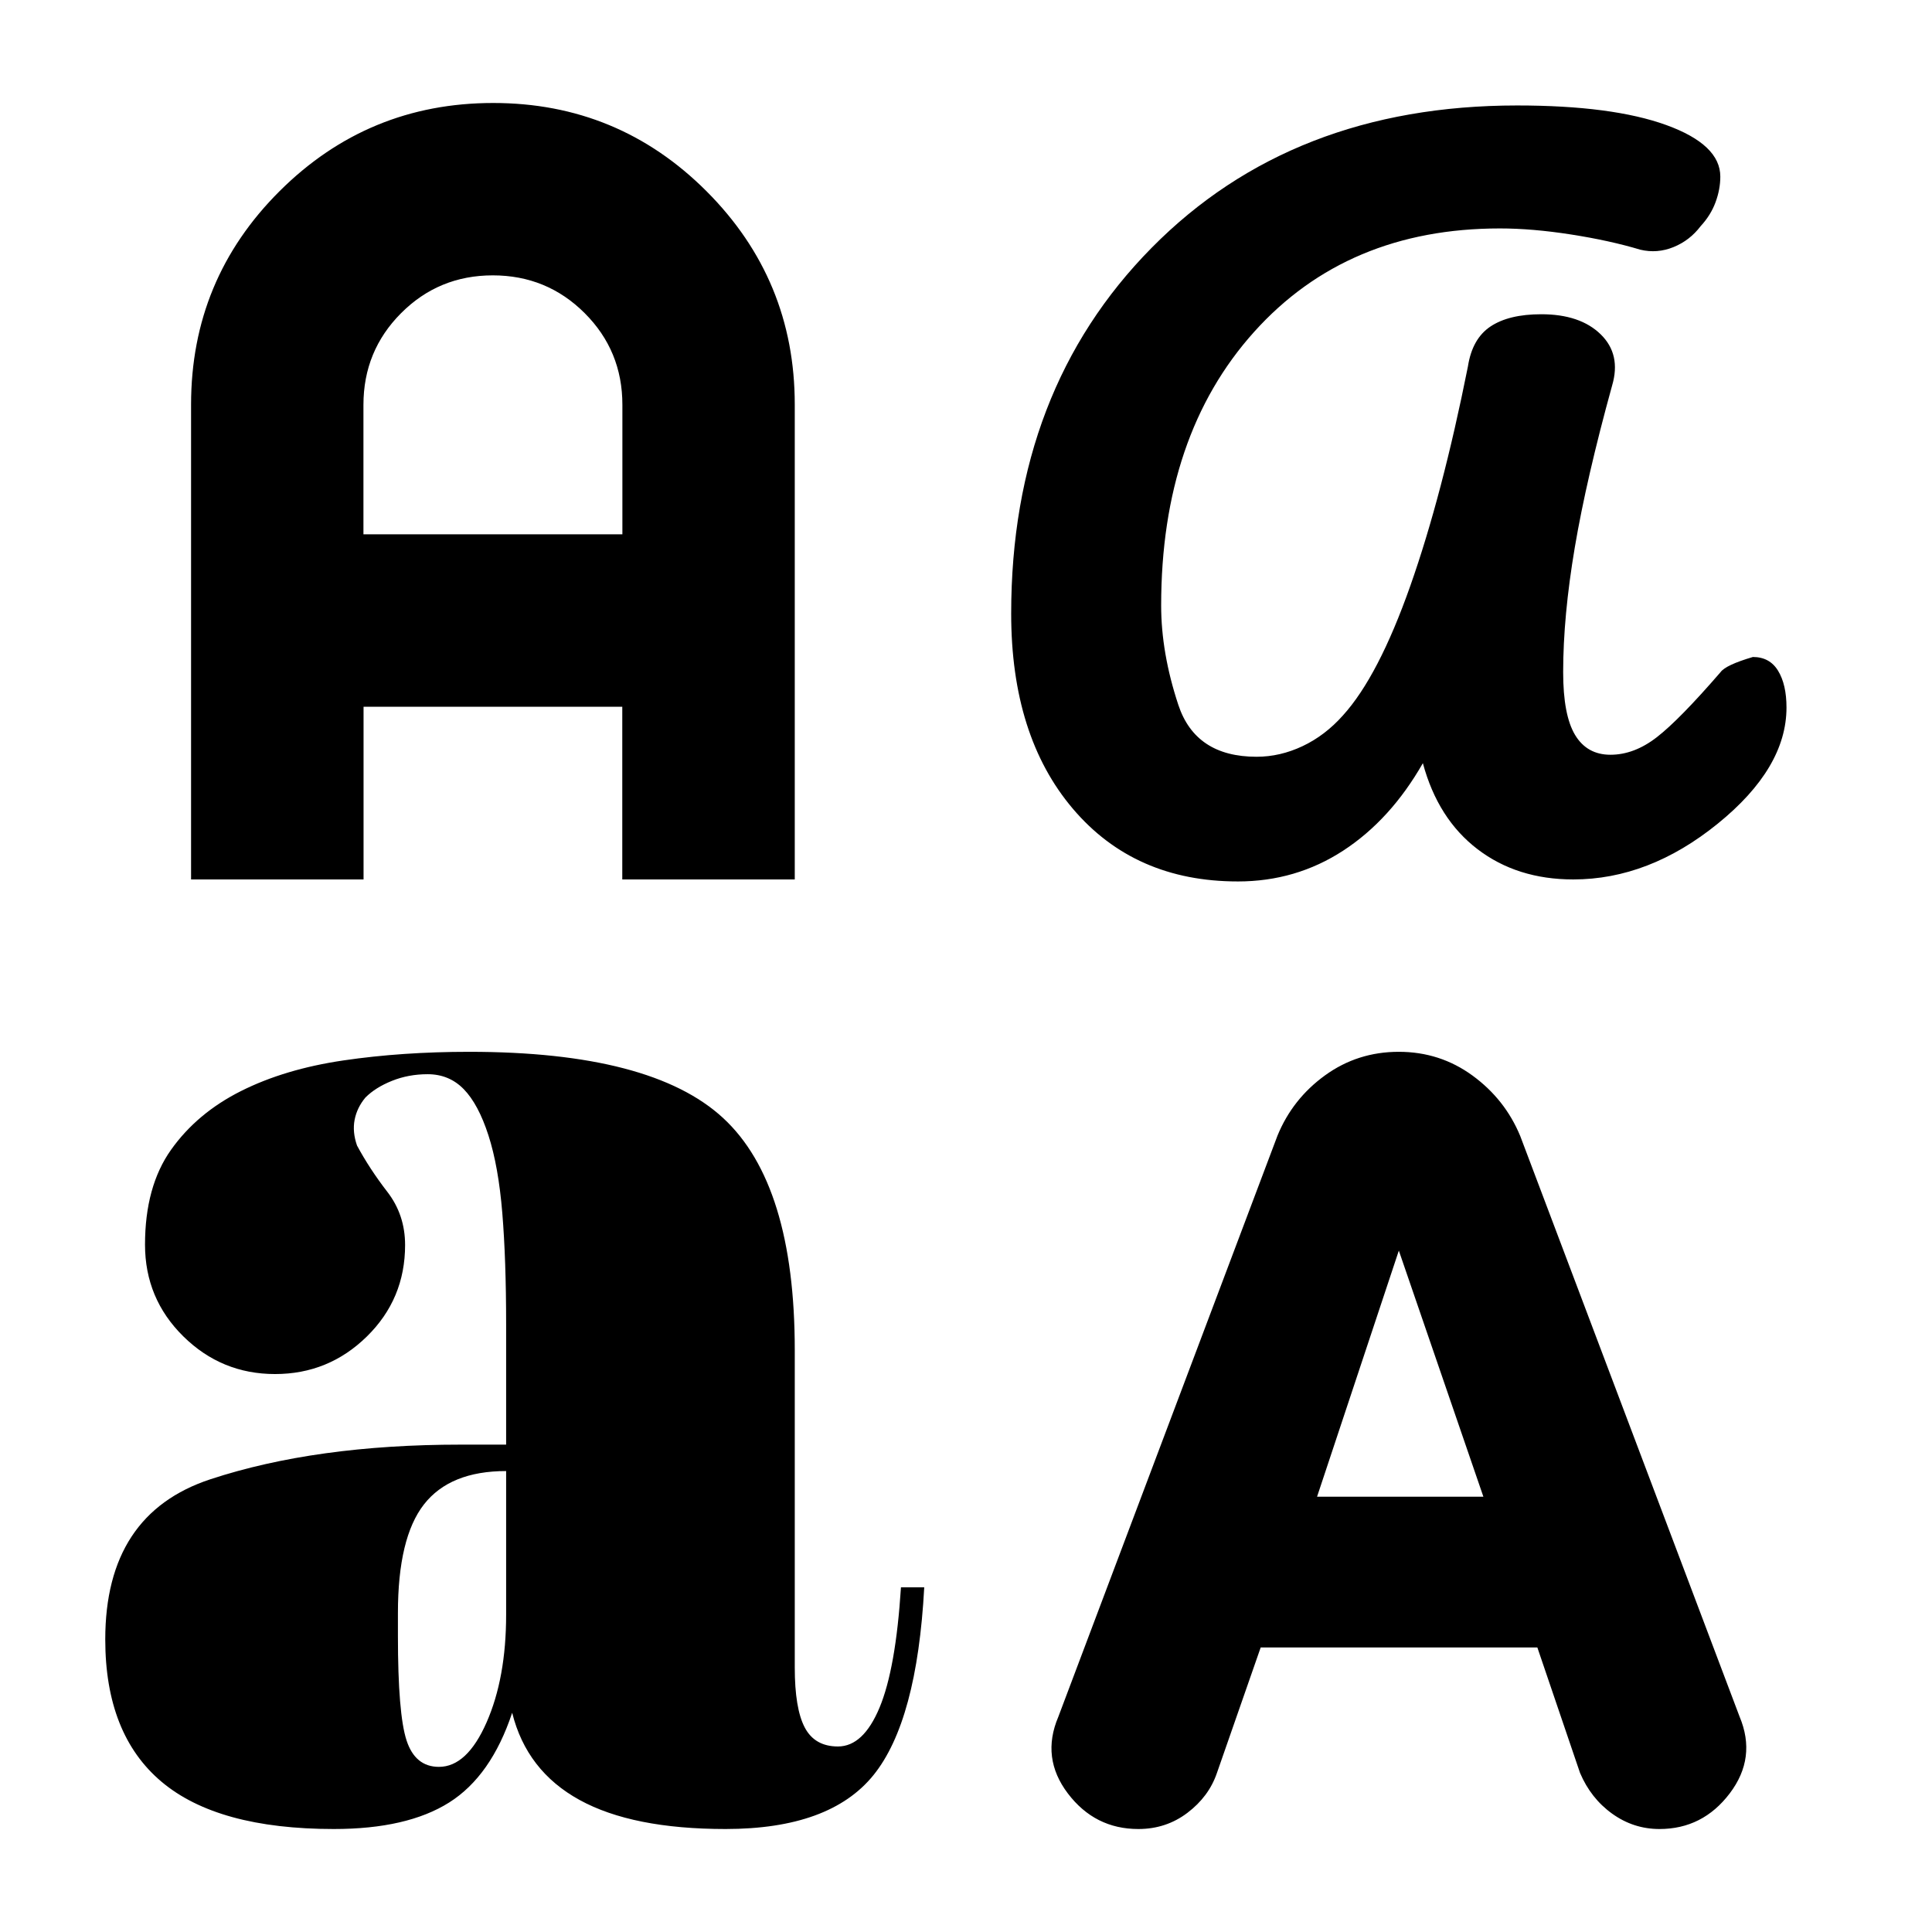 <svg xmlns="http://www.w3.org/2000/svg" height="40" viewBox="0 -960 960 960" width="40"><path d="M165.895-51.173q-57.824 0-85.708-23.554T52.303-145.39q0-62.371 52.262-79.577 52.262-17.206 124.336-17.206h22.591v-59.957q0-31.898-1.898-55.085-1.899-23.187-6.899-38.66-5-15.473-12.254-22.915-7.253-7.442-17.964-7.442-9.471 0-17.677 3.283-8.207 3.283-13.207 8.283-4.188 5-5.377 11.043-1.188 6.043 1.189 12.841 6.24 11.586 15.062 23.006 8.822 11.419 8.822 26.431 0 26.808-19.013 45.453-19.013 18.646-45.609 18.646t-45.603-18.75q-19.007-18.751-19.007-45.538 0-28.929 12.939-47.154 12.94-18.225 34.737-29.167 21.797-10.942 50.907-15.225 29.11-4.282 62.532-4.282 90.511 0 126.126 32.883 35.615 32.882 35.615 115.292v157.739q0 20.388 4.959 29.825 4.959 9.436 16.511 9.436 12.602 0 20.662-19.324 8.06-19.324 10.636-59.763h11.565q-3.565 66.522-25.218 93.311-21.652 26.79-73.515 26.79-46.253 0-72.543-14.442-26.289-14.442-33.478-43.326-10.428 31.422-31.308 44.595-20.881 13.173-57.289 13.173Zm399.746 0q-21.617 0-35.027-17.674-13.411-17.674-4.754-38.053l108.918-288.811q7.474-18.252 23.631-29.951 16.157-11.7 36.623-11.7 20.478 0 36.649 11.804 16.17 11.805 23.717 30.048L864.395-107q8.548 20.378-4.884 38.103-13.432 17.724-34.923 17.724-12.895 0-23.502-7.612T785.102-79.07l-21.201-62.32H626.432l-21.785 62.472q-3.98 11.615-14.594 19.68-10.614 8.065-24.412 8.065ZM218.115-82.057q13.953 0 23.665-22.101 9.712-22.102 9.712-53.492v-71.393q-27.884 0-40.826 16.569t-12.942 53.983v11.382q0 38.791 4.293 51.922 4.293 13.13 16.098 13.13Zm436.32-134.232h82.653l-42.015-122.29-40.638 122.29Zm-39.363-305.726q-51.289 0-81.956-36.11-30.667-36.111-30.667-96.975 0-111.051 69.802-181.773 69.801-70.722 181.59-70.722 47.291 0 74.131 9.732 26.841 9.733 26.841 25.626 0 6.299-2.377 12.738-2.377 6.44-7.377 11.848-5.404 7.14-13.509 10.431-8.106 3.291-16.478 1.291-15.216-4.565-34.467-7.565-19.251-3-35.293-3-75.935 0-122.138 51.397-46.203 51.398-46.203 135.989 0 23.557 8.531 49.347 8.531 25.79 38.873 25.79 11.708 0 22.884-5.283t20.066-15.287q17.618-19.445 33.452-64.358 15.834-44.912 28.615-108.951 2.131-13.876 11.251-19.941 9.121-6.065 25.217-6.065 19.315 0 29.532 9.997 10.218 9.996 5.652 25.452-12.753 46.203-18.536 80.404-5.782 34.2-5.782 61.988 0 21.375 5.924 31.209 5.923 9.835 17.579 9.835 11.782 0 23.029-8.714t31.645-32.301q2.535-3.565 16.1-7.565 8.347 0 12.52 6.848 4.174 6.848 4.174 18.268 0 30.029-34.184 57.725-34.184 27.695-71.752 27.695-27.907 0-47.588-15.036-19.68-15.036-27.158-42.732-16.077 28.138-39.585 43.453-23.507 15.315-52.358 15.315Zm-520.131-1v-235.954q0-62.206 43.965-106.032 43.965-43.826 106.16-43.826 62.194 0 106.021 43.875 43.826 43.875 43.826 105.943v235.994h-85.706v-85.795h-128.56v85.795H94.941Zm85.652-171.493H309.26v-64.389q0-26.829-18.78-45.553-18.78-18.725-45.609-18.725-26.828 0-45.553 18.764-18.725 18.764-18.725 45.57v64.333Z"/></svg>